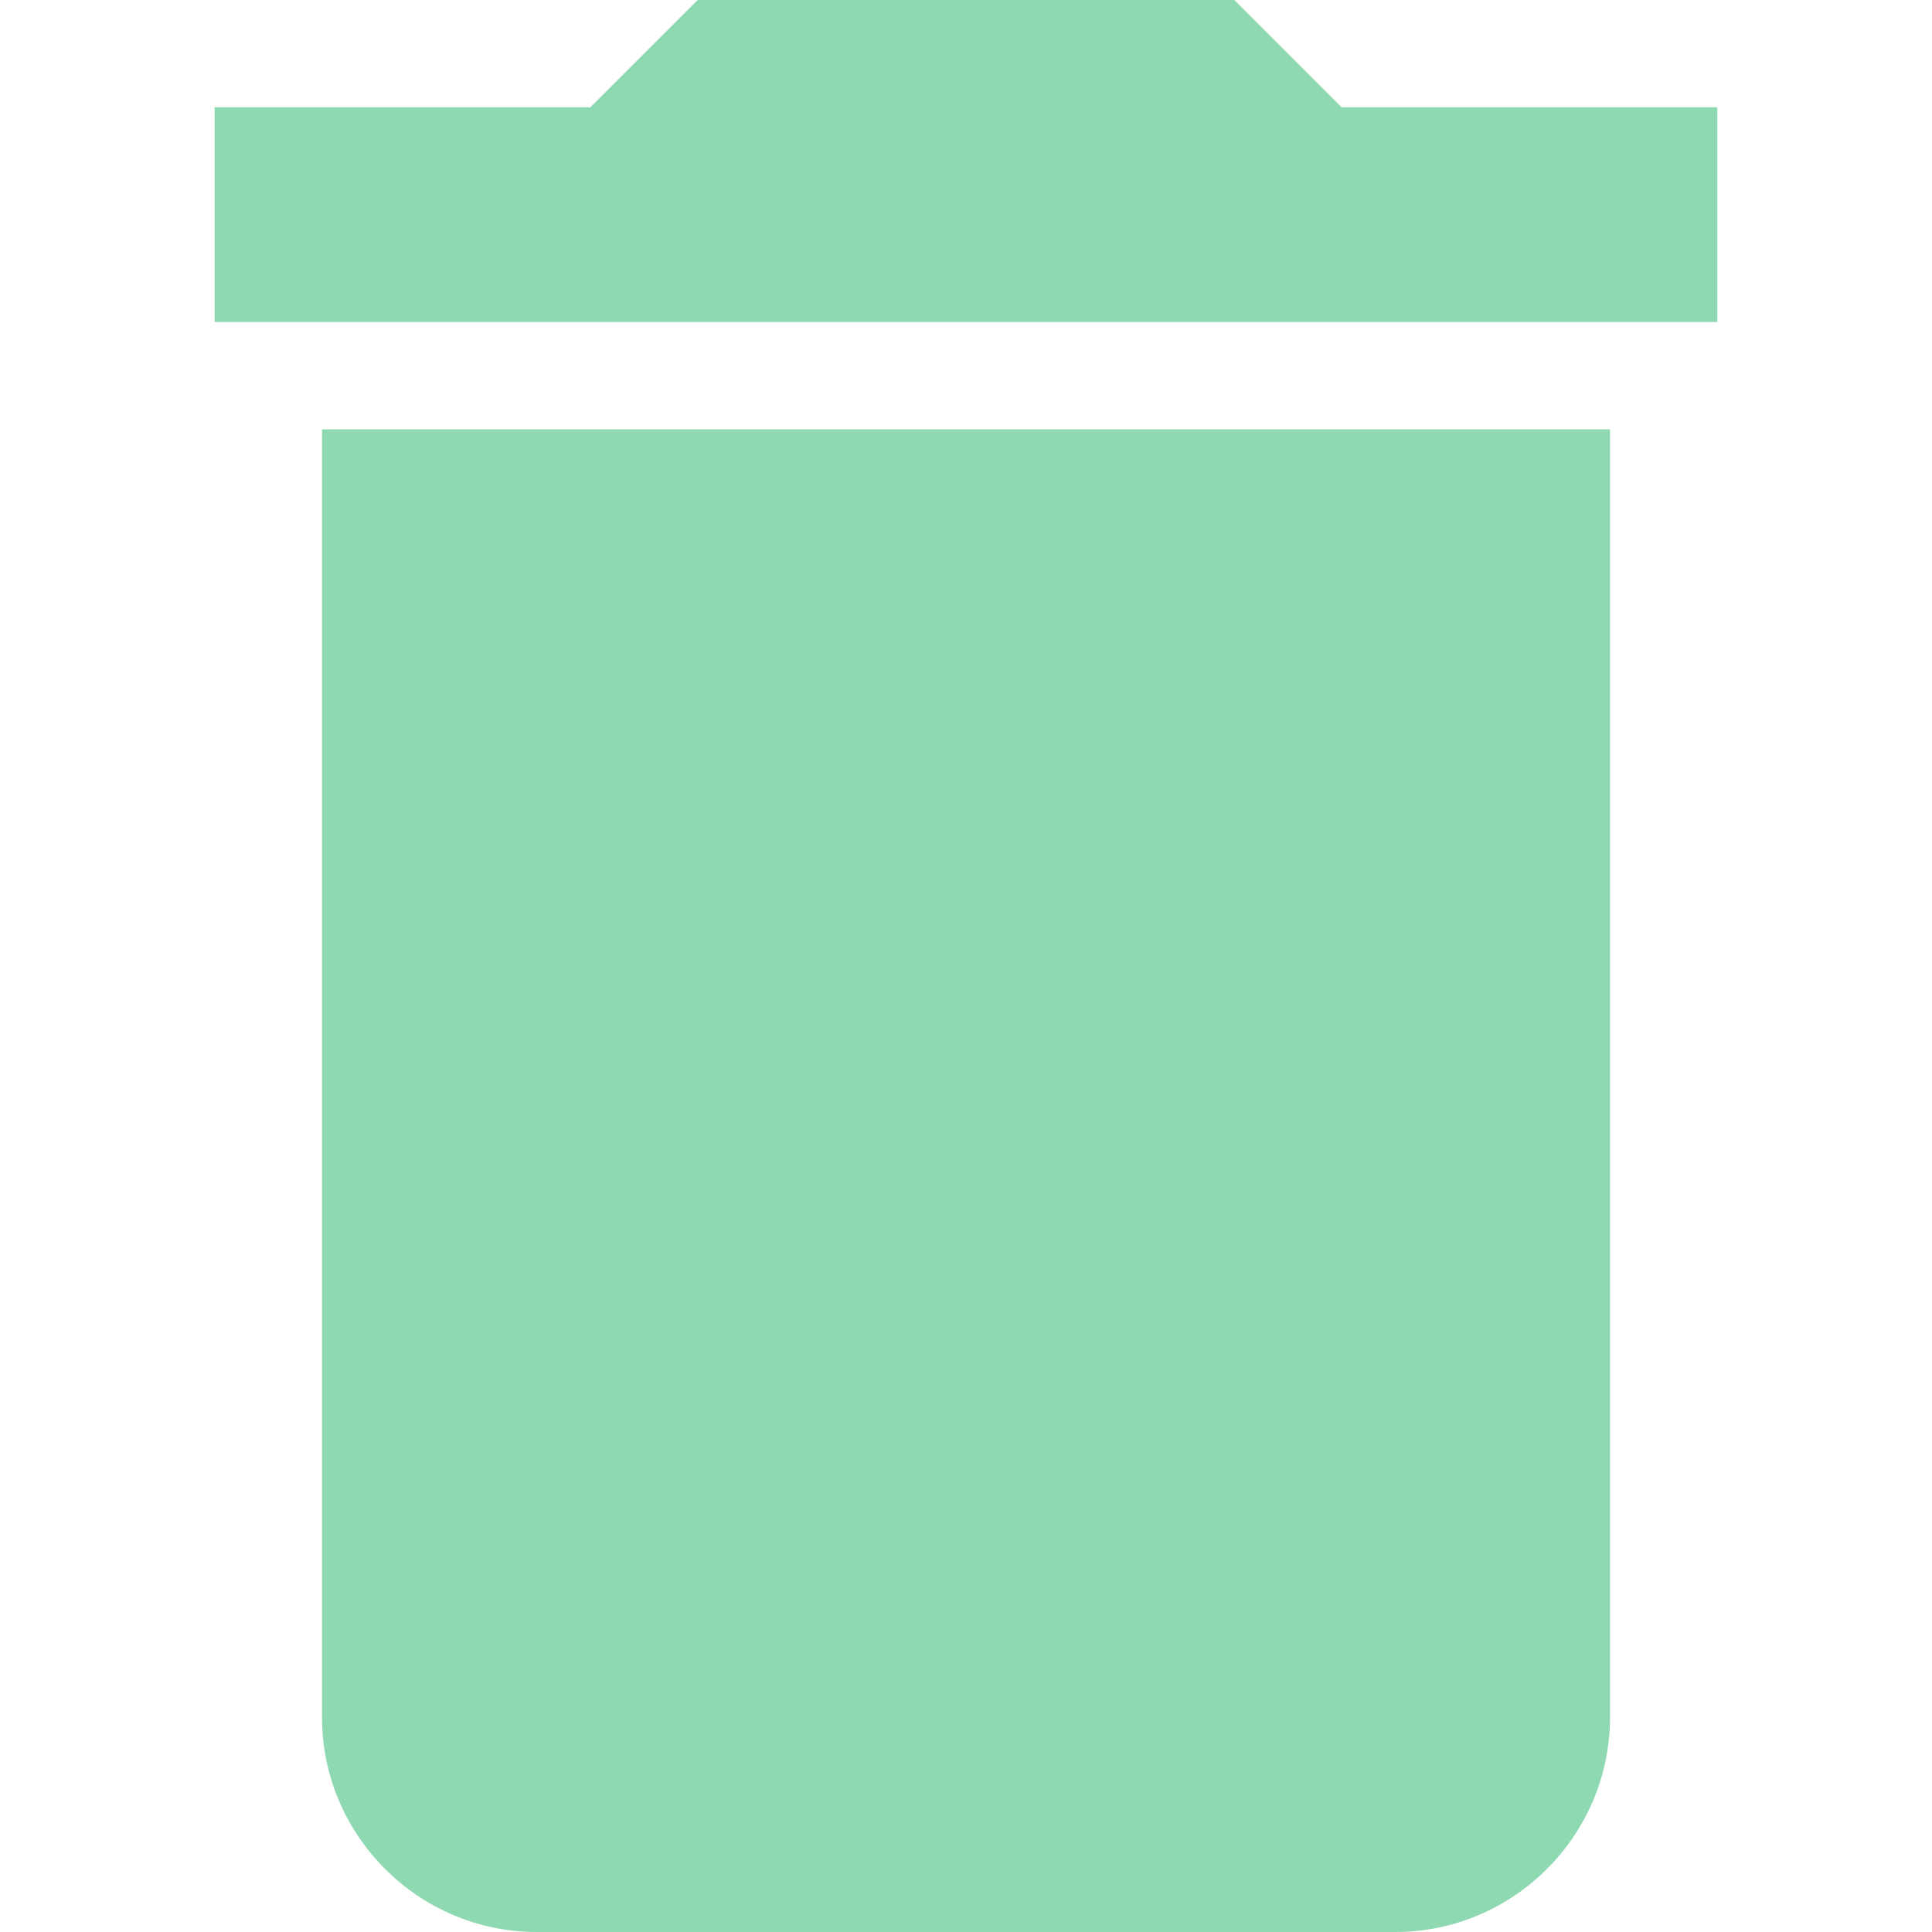 <svg xmlns="http://www.w3.org/2000/svg" width="512" height="512" viewBox="0 0 459 459">
    <g fill="#8ed9b2">
        <path d="M76.5 408c0 28.05 22.95 51 51 51h204c28.05 0 51-22.95 51-51V102h-306v306zM408 25.5h-89.25L293.25 0h-127.5l-25.5 25.5H51v51h357v-51z"/>
    </g>
</svg>

